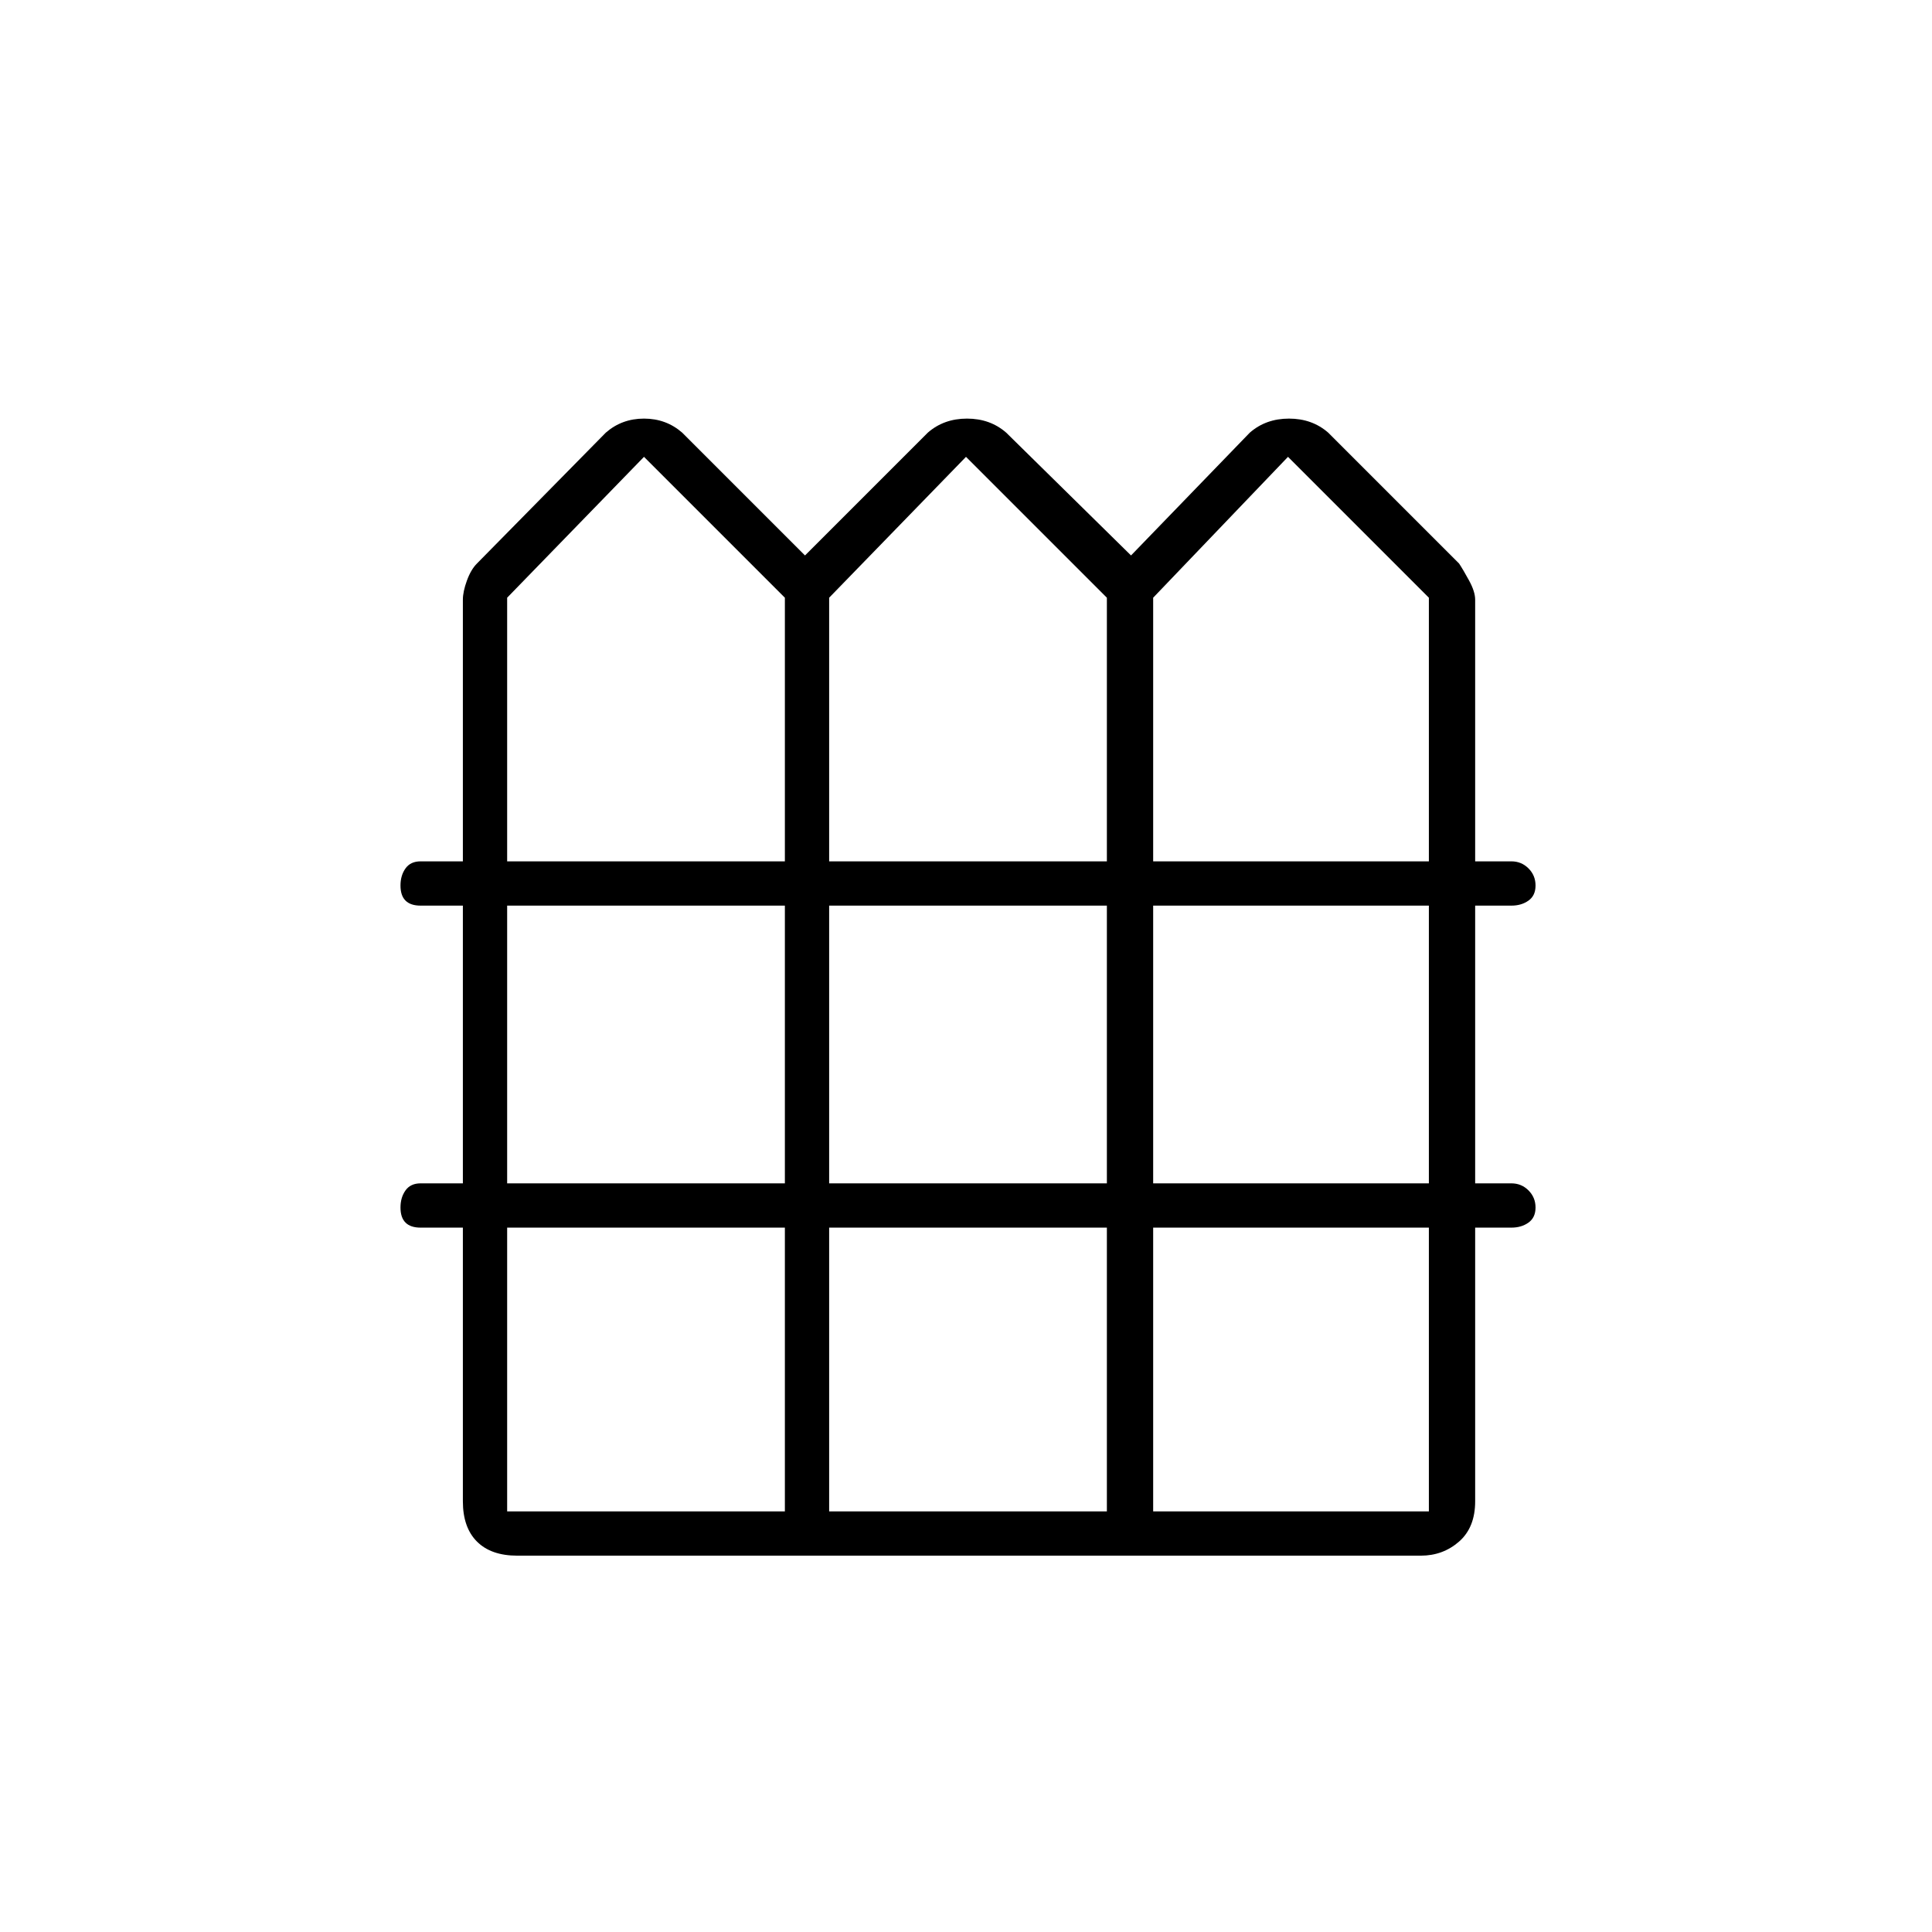 <svg xmlns="http://www.w3.org/2000/svg" height="48" width="48"><path d="M12.85 38.65Q12.2 38.65 11.85 38.3Q11.5 37.95 11.5 37.3V30.5H10.45Q10.2 30.5 10.075 30.375Q9.95 30.25 9.95 30Q9.95 29.75 10.075 29.575Q10.2 29.4 10.45 29.4H11.5V22.5H10.45Q10.2 22.5 10.075 22.375Q9.95 22.25 9.95 22Q9.95 21.75 10.075 21.575Q10.2 21.4 10.45 21.4H11.5V14.9Q11.5 14.7 11.6 14.425Q11.7 14.15 11.85 14L15.05 10.75Q15.45 10.4 16 10.4Q16.55 10.4 16.95 10.75L20 13.8L23.05 10.75Q23.45 10.4 24.025 10.4Q24.6 10.4 25 10.75L28.1 13.8L31.05 10.75Q31.45 10.4 32.025 10.4Q32.6 10.4 33 10.75L36.25 14Q36.35 14.15 36.5 14.425Q36.65 14.7 36.65 14.9V21.4H37.55Q37.8 21.4 37.975 21.575Q38.15 21.75 38.15 22Q38.15 22.25 37.975 22.375Q37.8 22.5 37.55 22.5H36.65V29.4H37.55Q37.8 29.4 37.975 29.575Q38.15 29.75 38.15 30Q38.15 30.25 37.975 30.375Q37.8 30.5 37.55 30.5H36.65V37.3Q36.65 37.95 36.25 38.3Q35.85 38.65 35.3 38.65ZM12.6 21.4H19.5V14.85L16 11.35L12.6 14.85ZM20.6 21.4H27.5V14.85L24 11.35L20.6 14.85ZM28.65 21.4H35.5V14.85L32 11.35L28.65 14.85ZM12.6 29.4H19.5V22.5H12.6ZM20.6 29.4H27.5V22.5H20.6ZM28.65 29.4H35.5V22.5H28.65ZM12.6 37.55H19.5V30.5H12.6ZM20.6 37.55H27.5V30.5H20.6ZM28.65 37.55H35.5V30.5H28.65Z"/></svg>